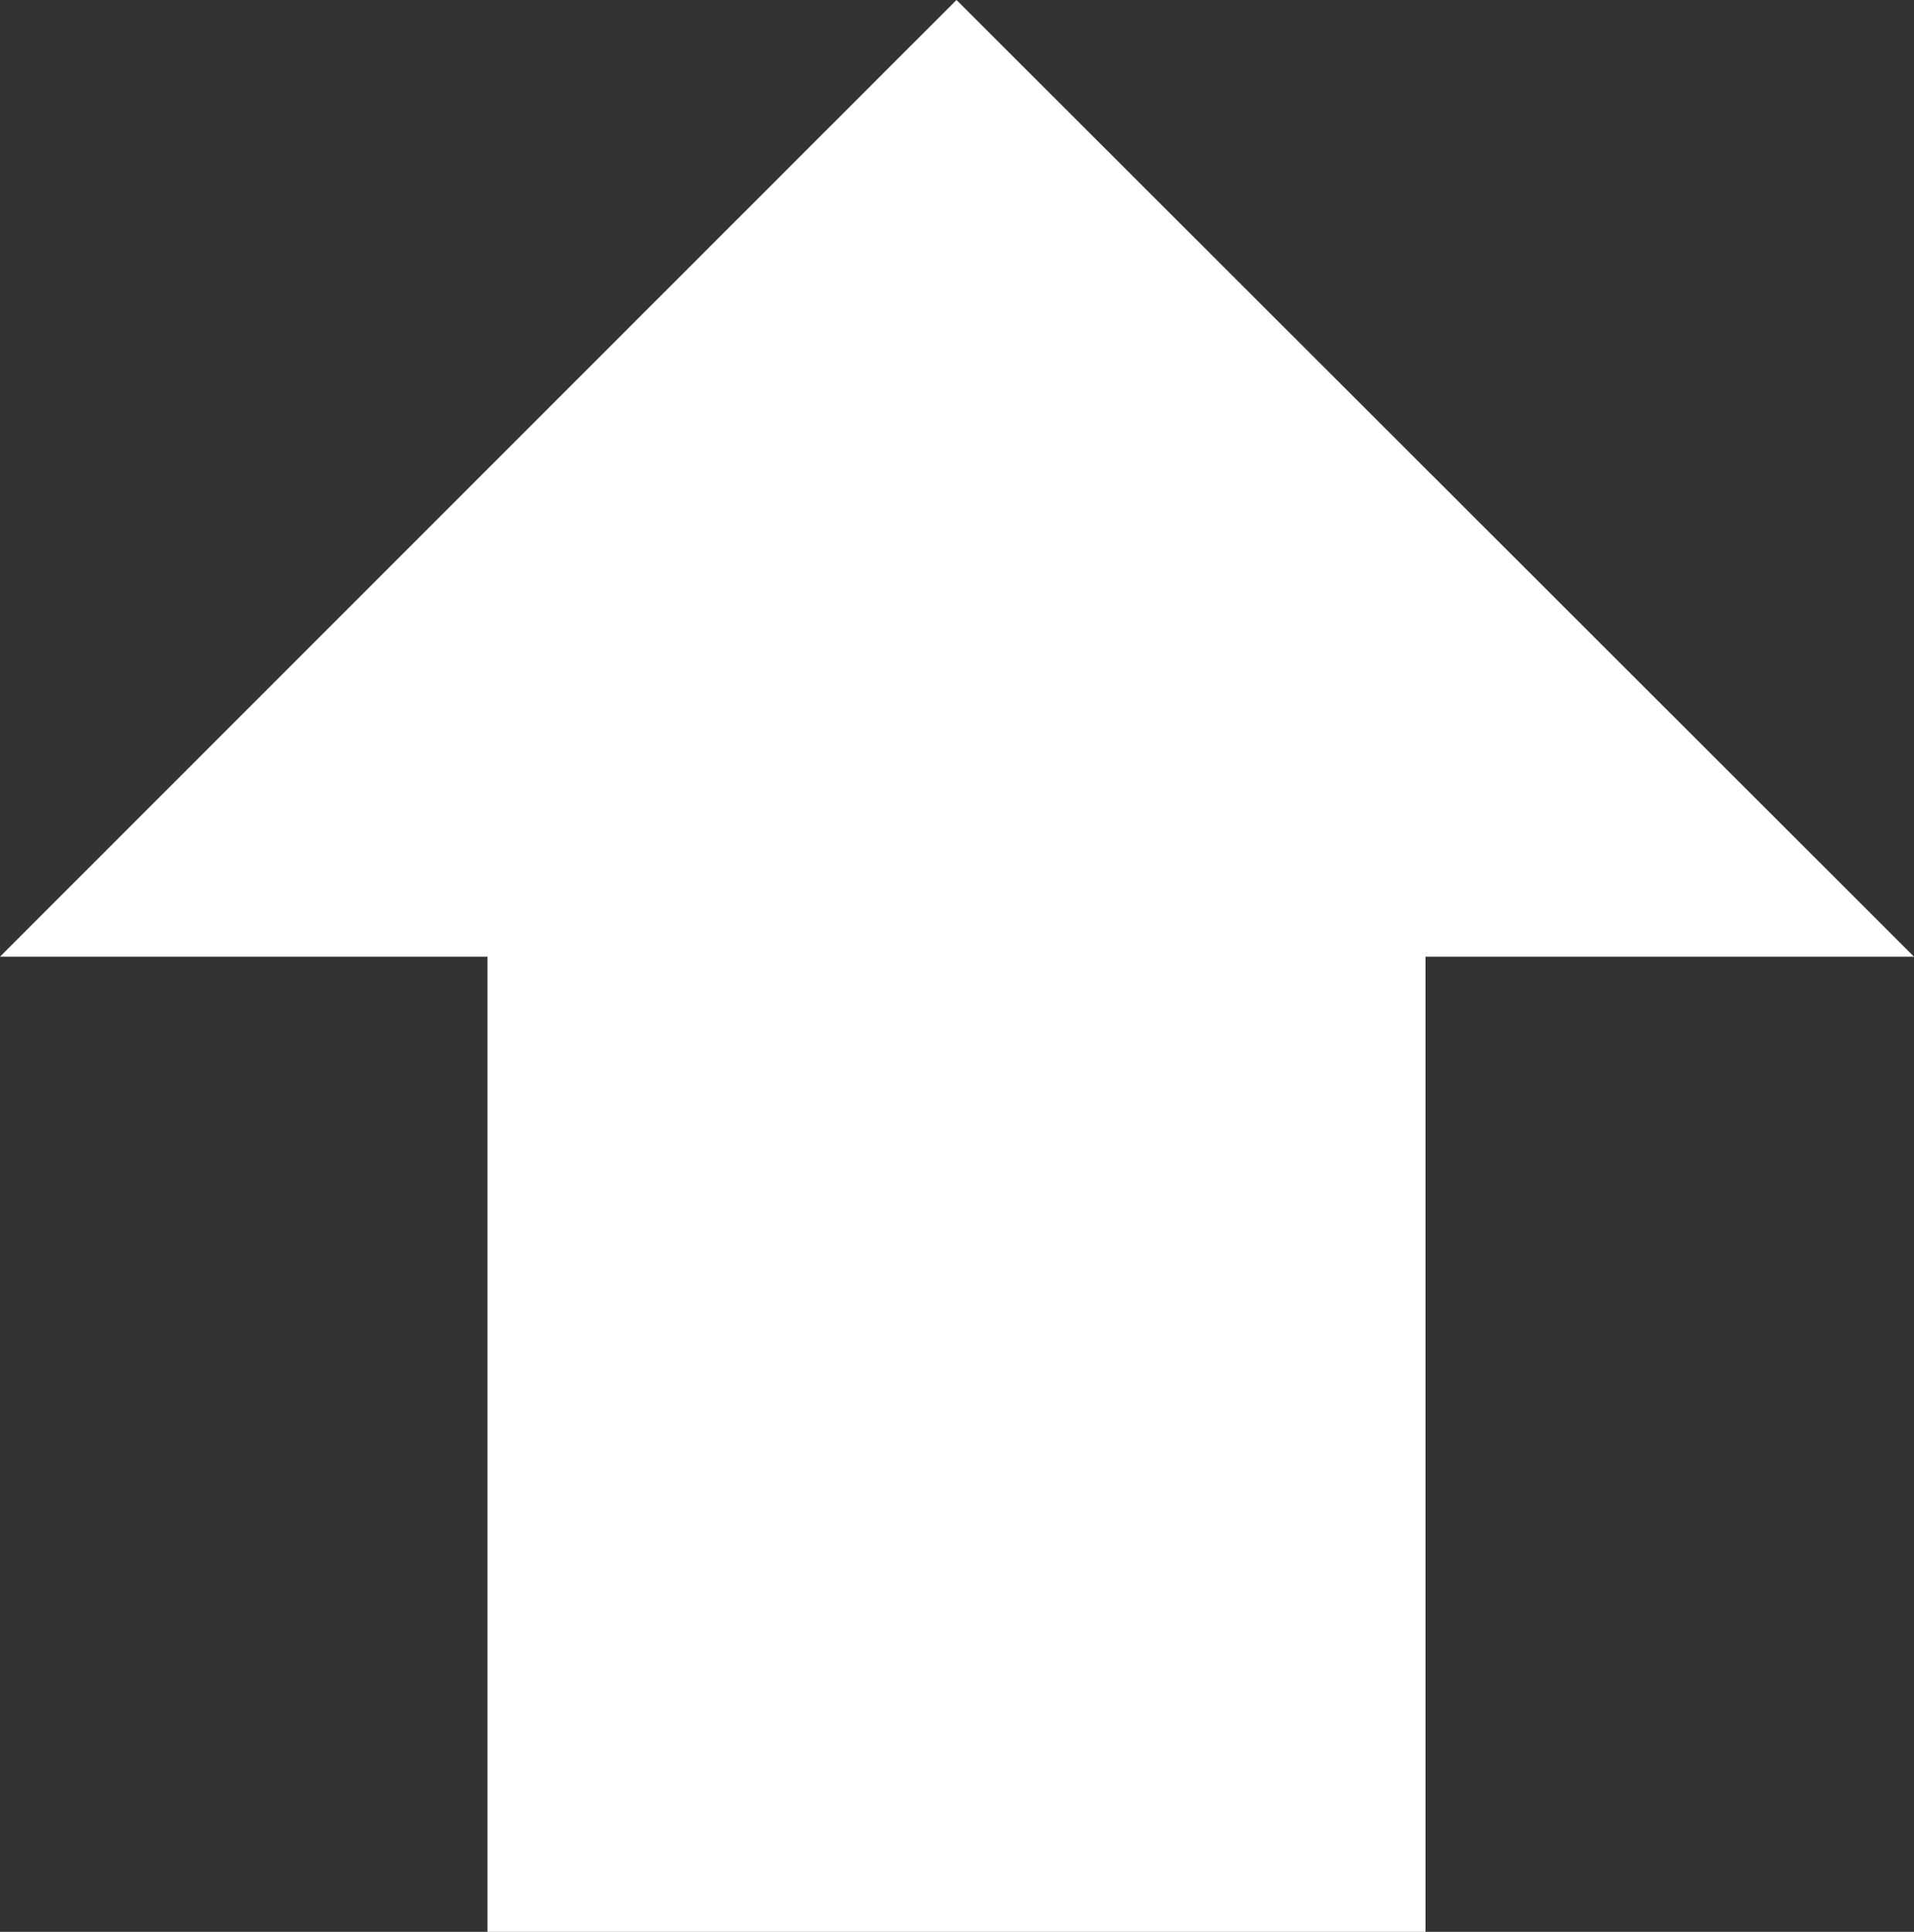 <svg xmlns="http://www.w3.org/2000/svg" viewBox="0 0 18.65 18.82"><rect x="0" y="0" width="18.65" height="18.82" fill="#333333" stroke="none"/><defs><style>.cls-1{fill:#fff;}</style></defs><title>icon_arrow_up</title><g id="レイヤー_2" data-name="レイヤー 2"><g id="レイヤー_1-2" data-name="レイヤー 1"><polygon class="cls-1" points="0 9.32 9.32 0 18.65 9.32 0 9.32"/><rect class="cls-1" x="4.75" y="7.48" width="9.14" height="11.34"/></g></g></svg>